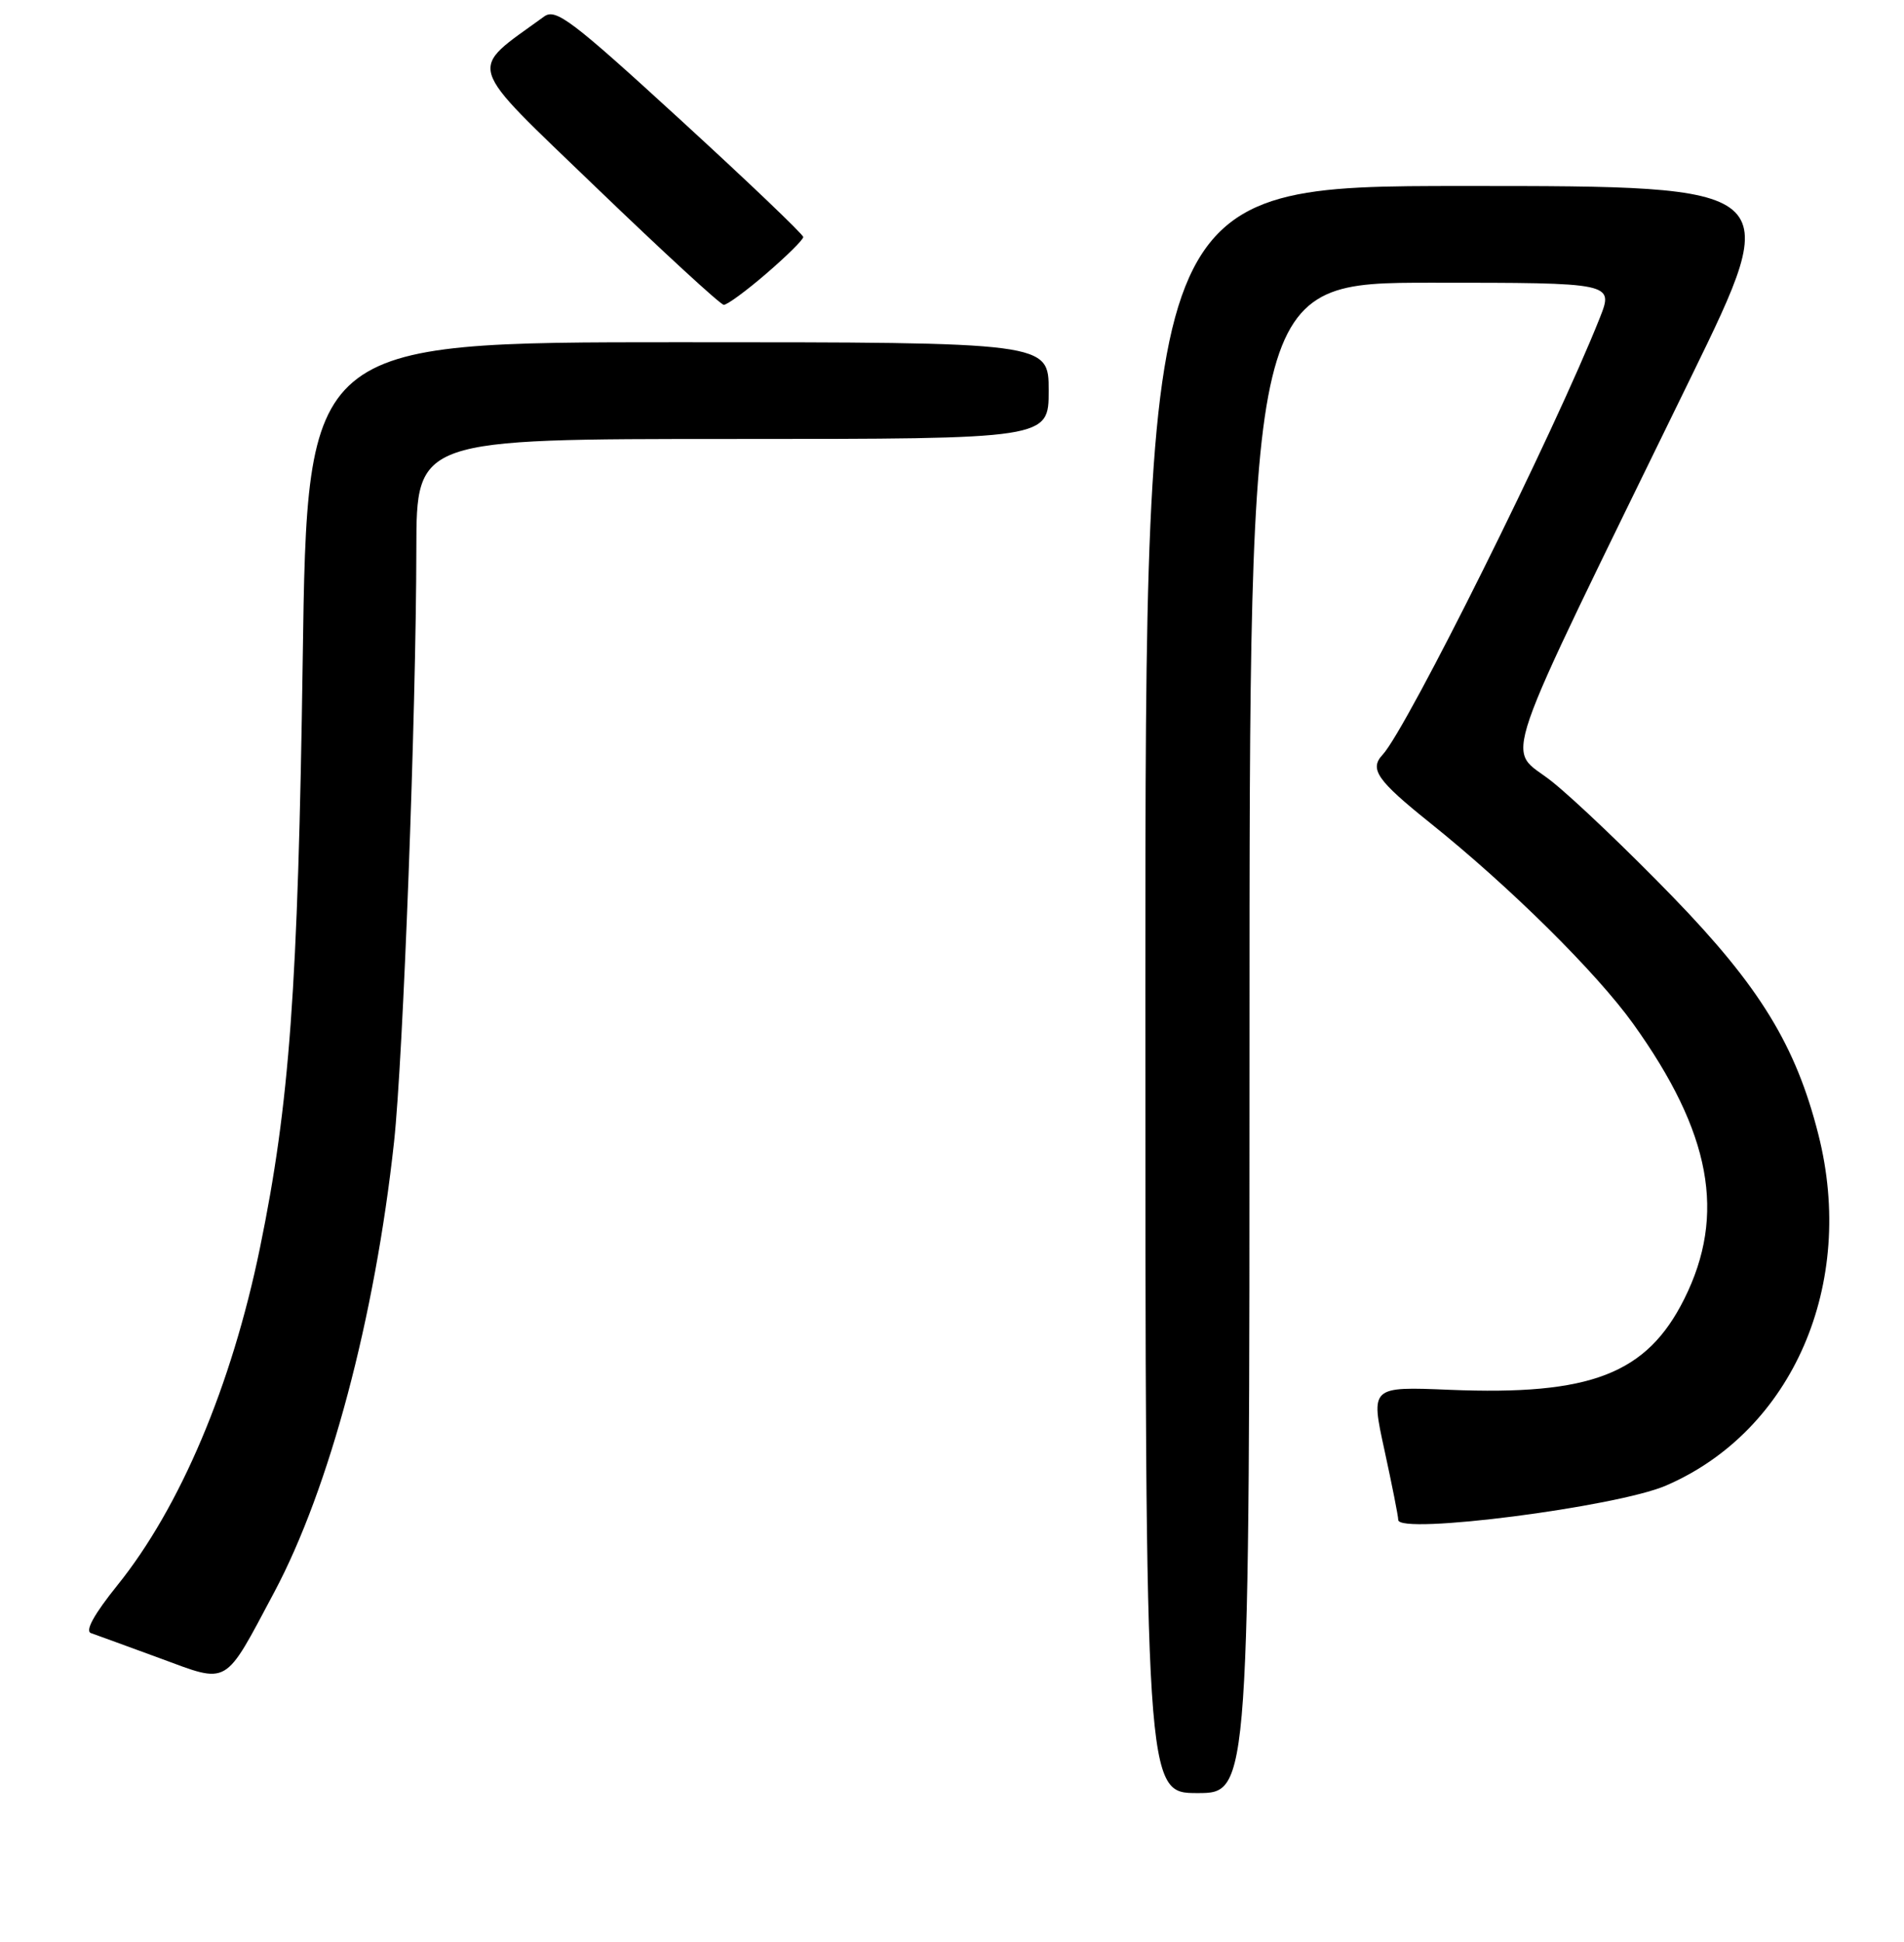 <?xml version="1.0" encoding="UTF-8" standalone="no"?>
<!DOCTYPE svg PUBLIC "-//W3C//DTD SVG 1.1//EN" "http://www.w3.org/Graphics/SVG/1.1/DTD/svg11.dtd" >
<svg xmlns="http://www.w3.org/2000/svg" xmlns:xlink="http://www.w3.org/1999/xlink" version="1.1" viewBox="0 0 256 261">
 <g >
 <path fill="currentColor"
d=" M 168.00 139.50 C 168.00 38.00 168.00 38.00 192.49 38.00 C 216.97 38.00 216.97 38.00 215.09 42.75 C 209.02 58.04 189.18 97.93 185.89 101.45 C 184.09 103.37 185.16 104.90 192.25 110.58 C 202.99 119.18 214.63 130.69 219.60 137.62 C 230.07 152.23 232.12 163.25 226.46 174.58 C 221.42 184.67 213.89 187.58 194.91 186.80 C 184.28 186.36 184.28 186.36 186.14 194.88 C 187.16 199.57 188.00 203.80 188.00 204.29 C 188.00 206.31 217.33 202.55 224.00 199.67 C 241.03 192.33 249.60 172.58 244.48 152.46 C 241.45 140.51 236.61 132.61 224.93 120.56 C 218.97 114.41 211.65 107.42 208.66 105.04 C 202.49 100.11 200.68 105.39 227.33 50.75 C 239.90 25.00 239.90 25.00 196.95 25.00 C 154.00 25.00 154.00 25.00 154.00 133.00 C 154.00 241.00 154.00 241.00 161.00 241.00 C 168.00 241.00 168.00 241.00 168.00 139.50 Z  M 36.87 214.01 C 44.30 200.07 50.41 177.11 52.98 153.50 C 54.21 142.18 55.95 95.95 55.98 73.75 C 56.00 59.00 56.00 59.00 98.50 59.00 C 141.00 59.00 141.00 59.00 141.00 52.50 C 141.00 46.00 141.00 46.00 91.15 46.00 C 41.31 46.00 41.31 46.00 40.70 88.75 C 40.07 132.85 38.94 148.34 34.95 167.74 C 31.14 186.25 24.23 202.60 15.76 213.10 C 12.65 216.97 11.41 219.21 12.23 219.50 C 12.93 219.74 17.10 221.27 21.50 222.88 C 30.87 226.33 30.06 226.79 36.87 214.01 Z  M 103.06 36.75 C 105.78 34.41 108.00 32.21 108.00 31.86 C 108.00 31.51 100.56 24.41 91.46 16.08 C 76.83 2.68 74.72 1.09 73.16 2.22 C 62.83 9.74 62.29 7.98 80.18 25.22 C 89.16 33.86 96.87 40.95 97.31 40.97 C 97.76 40.99 100.35 39.09 103.06 36.75 Z "/>
</g>
</svg>